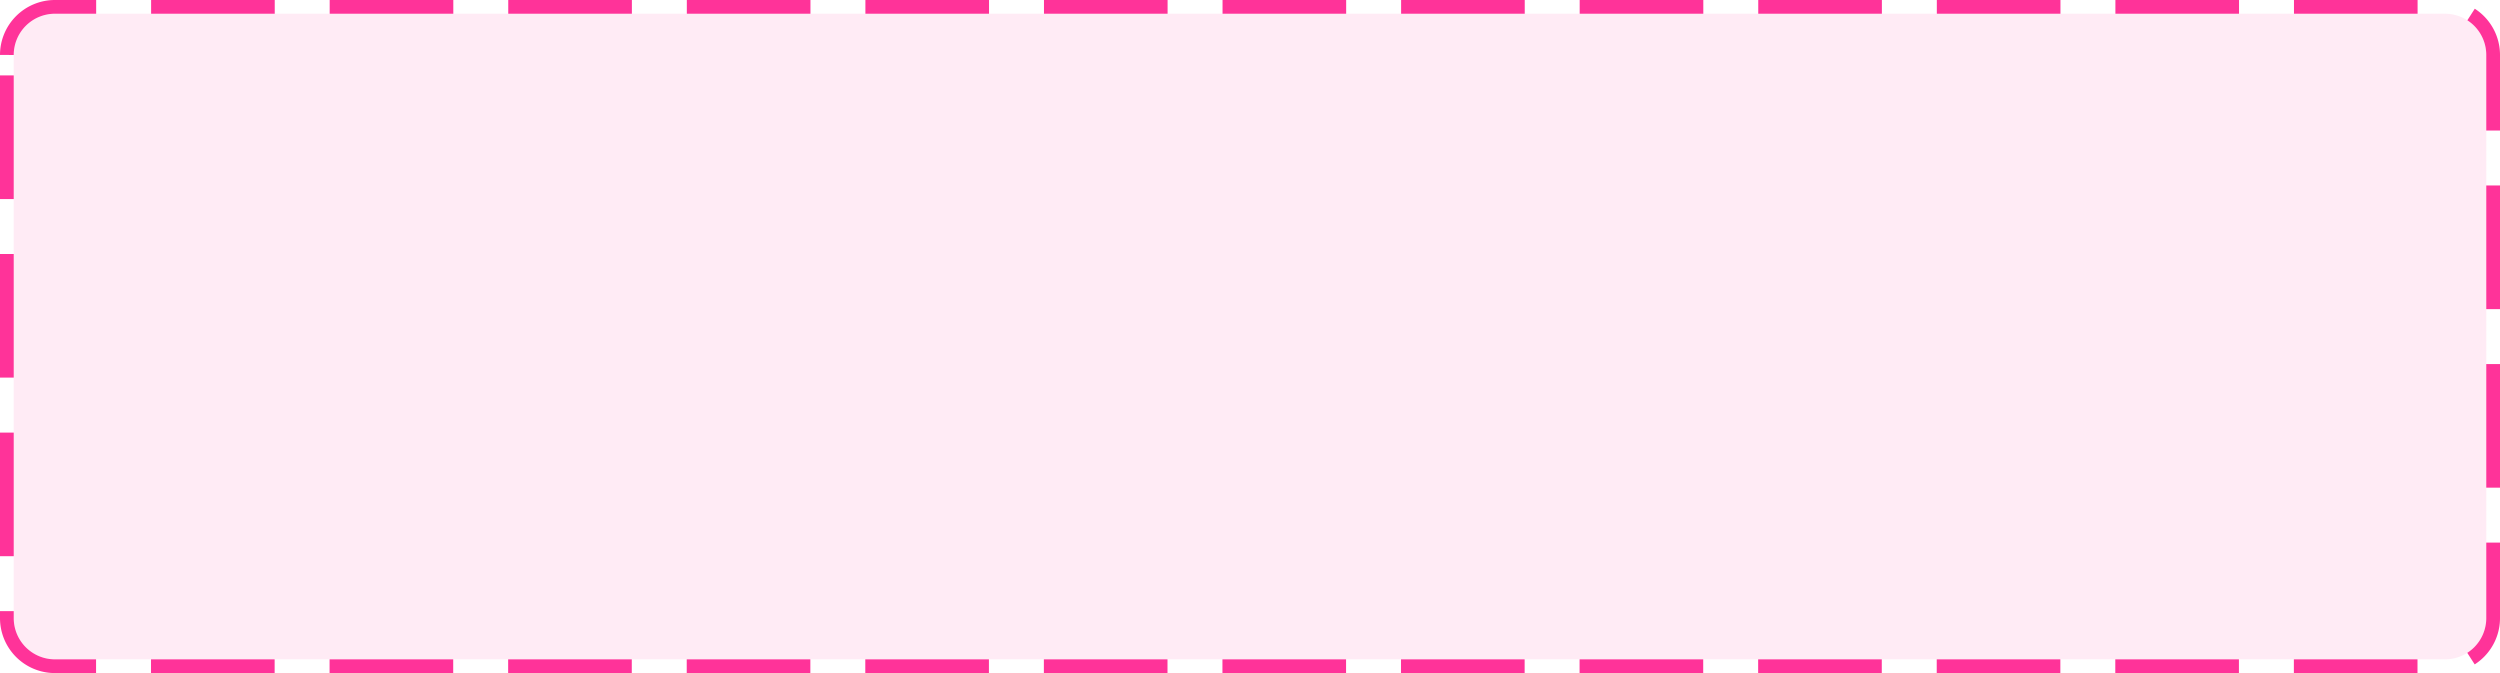 ﻿<?xml version="1.0" encoding="utf-8"?>
<svg version="1.1" xmlns:xlink="http://www.w3.org/1999/xlink" width="182px" height="49px" xmlns="http://www.w3.org/2000/svg">
  <g transform="matrix(1 0 0 1 -1371 -330 )">
    <path d="M 1372 334  A 3 3 0 0 1 1375 331 L 1549 331  A 3 3 0 0 1 1552 334 L 1552 375  A 3 3 0 0 1 1549 378 L 1375 378  A 3 3 0 0 1 1372 375 L 1372 334  Z " fill-rule="nonzero" fill="#ff3399" stroke="none" fill-opacity="0.098" />
    <path d="M 1371.5 334  A 3.5 3.5 0 0 1 1375 330.5 L 1549 330.5  A 3.5 3.5 0 0 1 1552.5 334 L 1552.5 375  A 3.5 3.5 0 0 1 1549 378.5 L 1375 378.5  A 3.5 3.5 0 0 1 1371.5 375 L 1371.5 334  Z " stroke-width="1" stroke-dasharray="9,4" stroke="#ff3399" fill="none" stroke-dashoffset="0.5" />
  </g>
</svg>